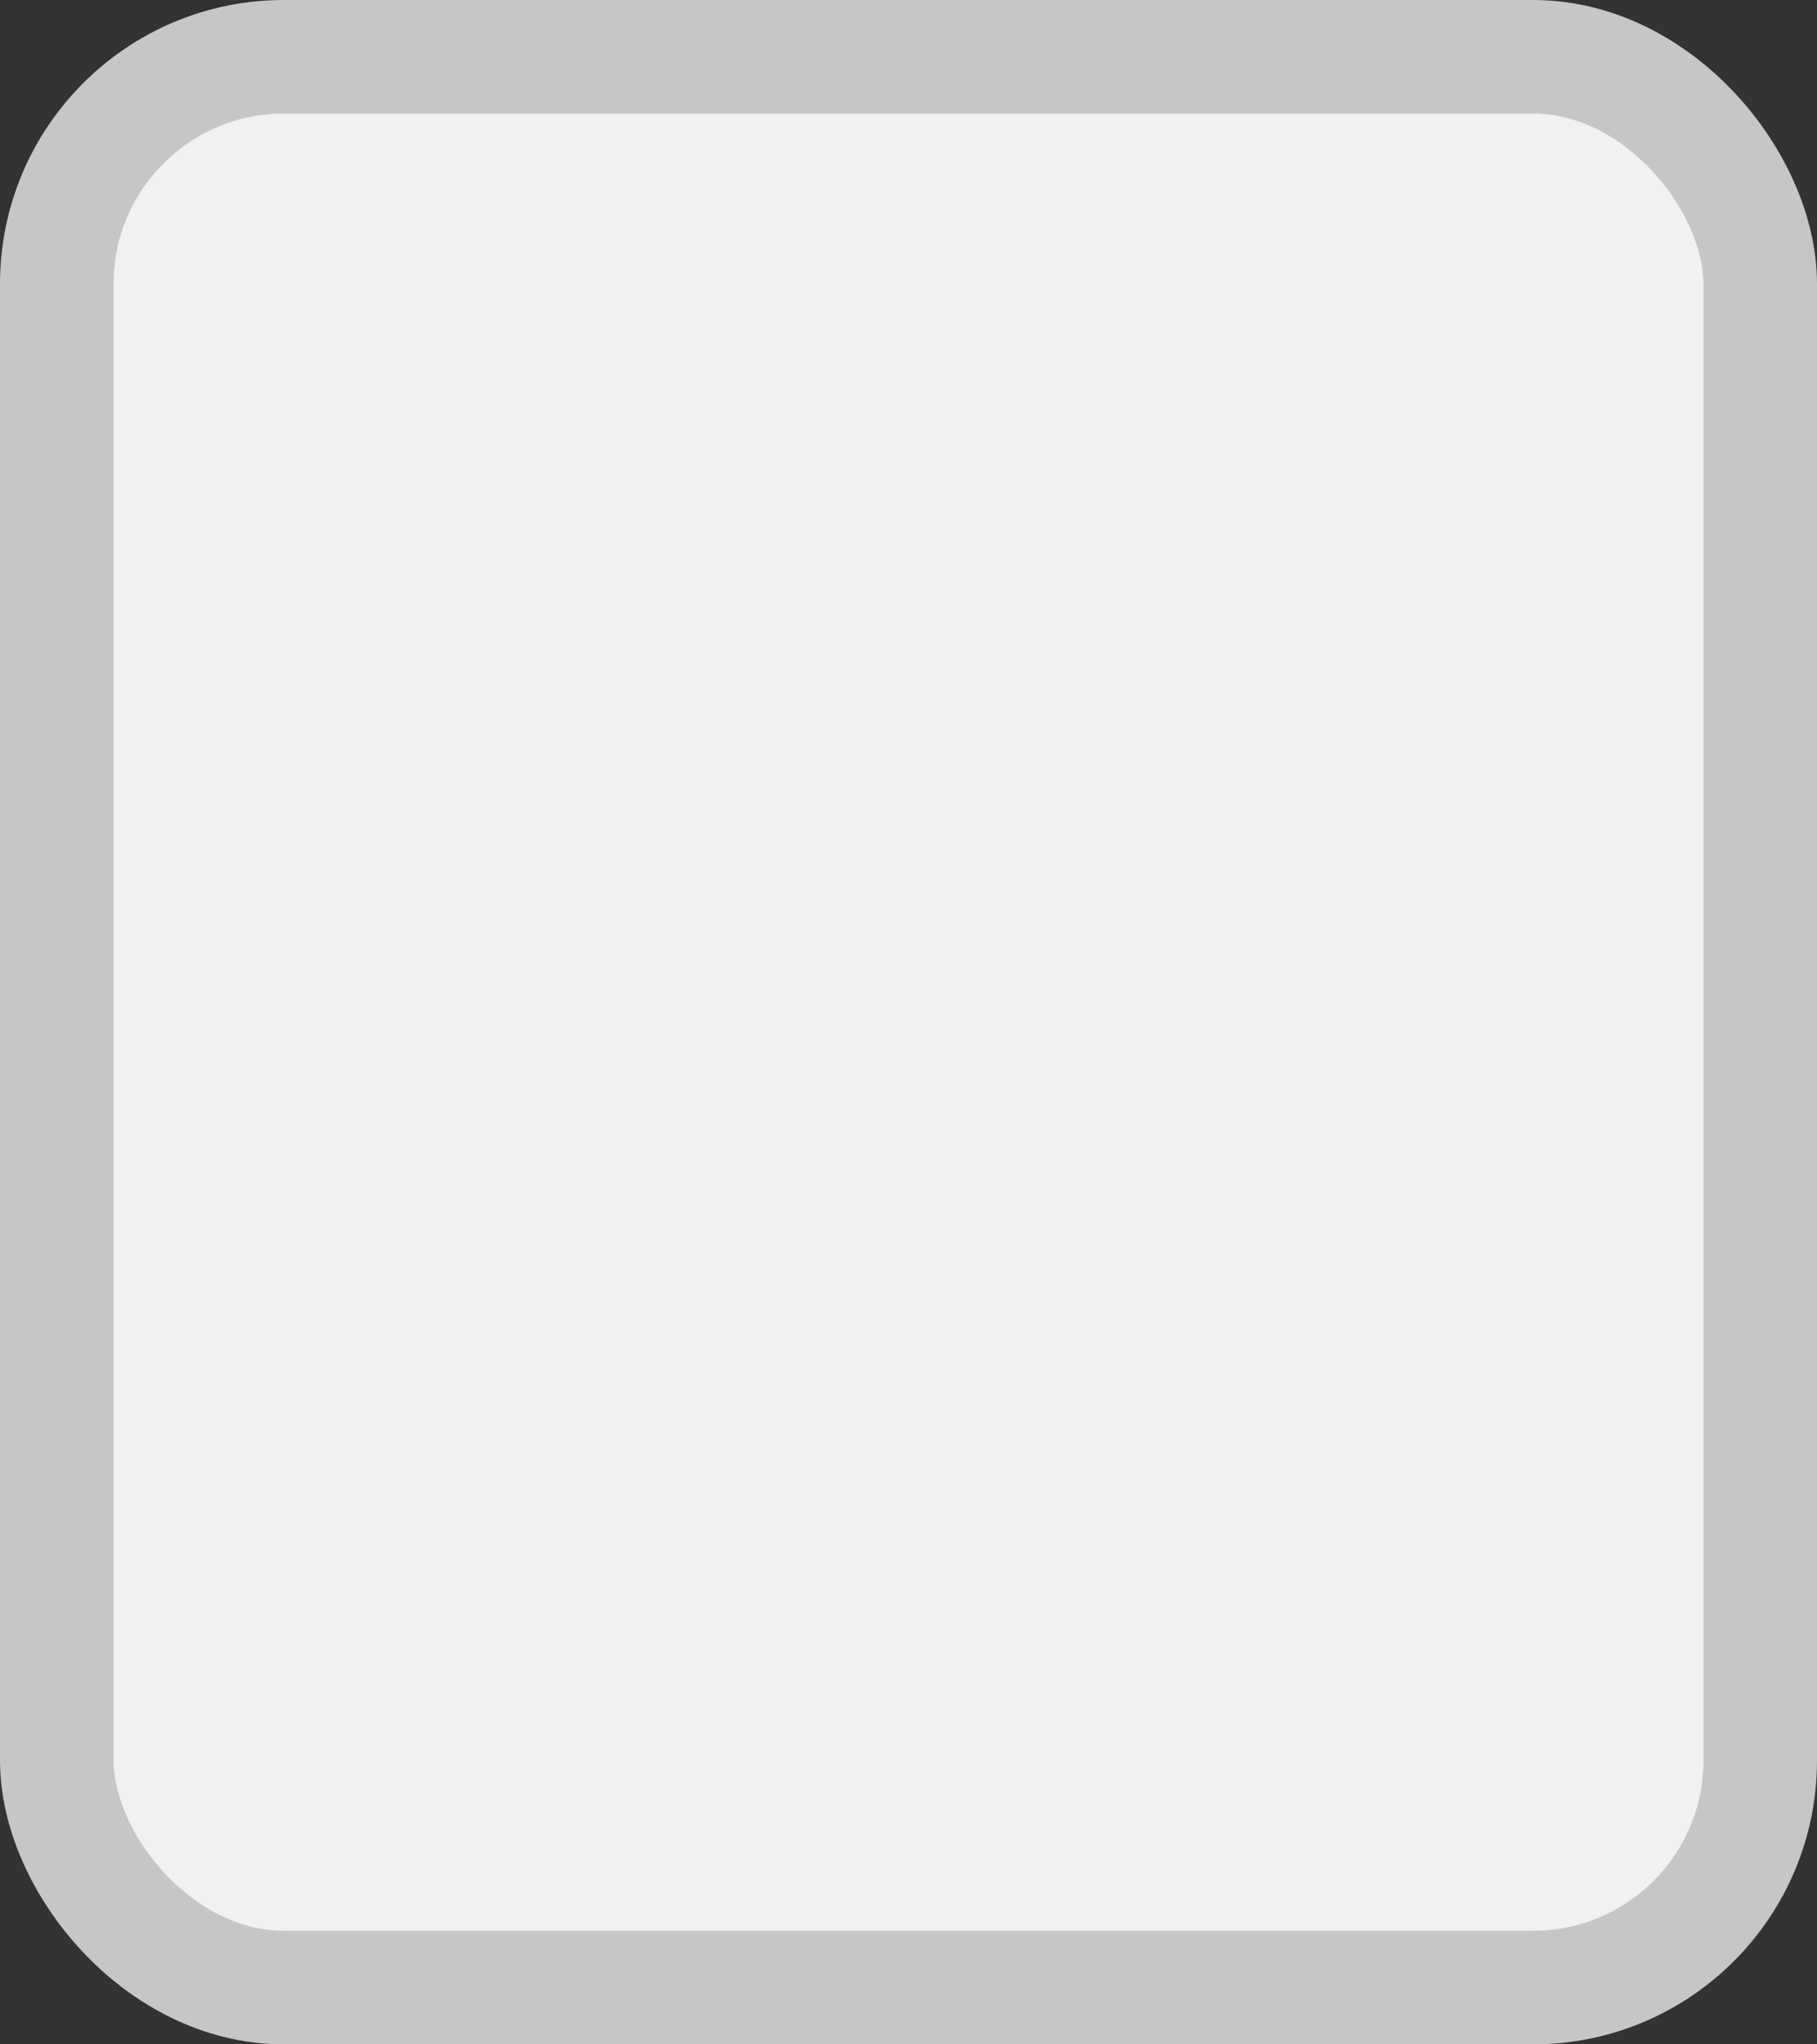 <?xml version='1.0' encoding='utf-8'?>
<svg xmlns="http://www.w3.org/2000/svg" width="100%" height="100%" viewBox="0 0 16 18">
  <rect x="0" y="0" width="16" height="18" fill="#333333" stroke="none"/>
  <rect x="0.5" y="0.5" width="15" height="17" rx="2" ry="2" id="shield" style="fill:#f1f1f1;stroke:#c6c6c6;stroke-width:1;"/>
</svg>

